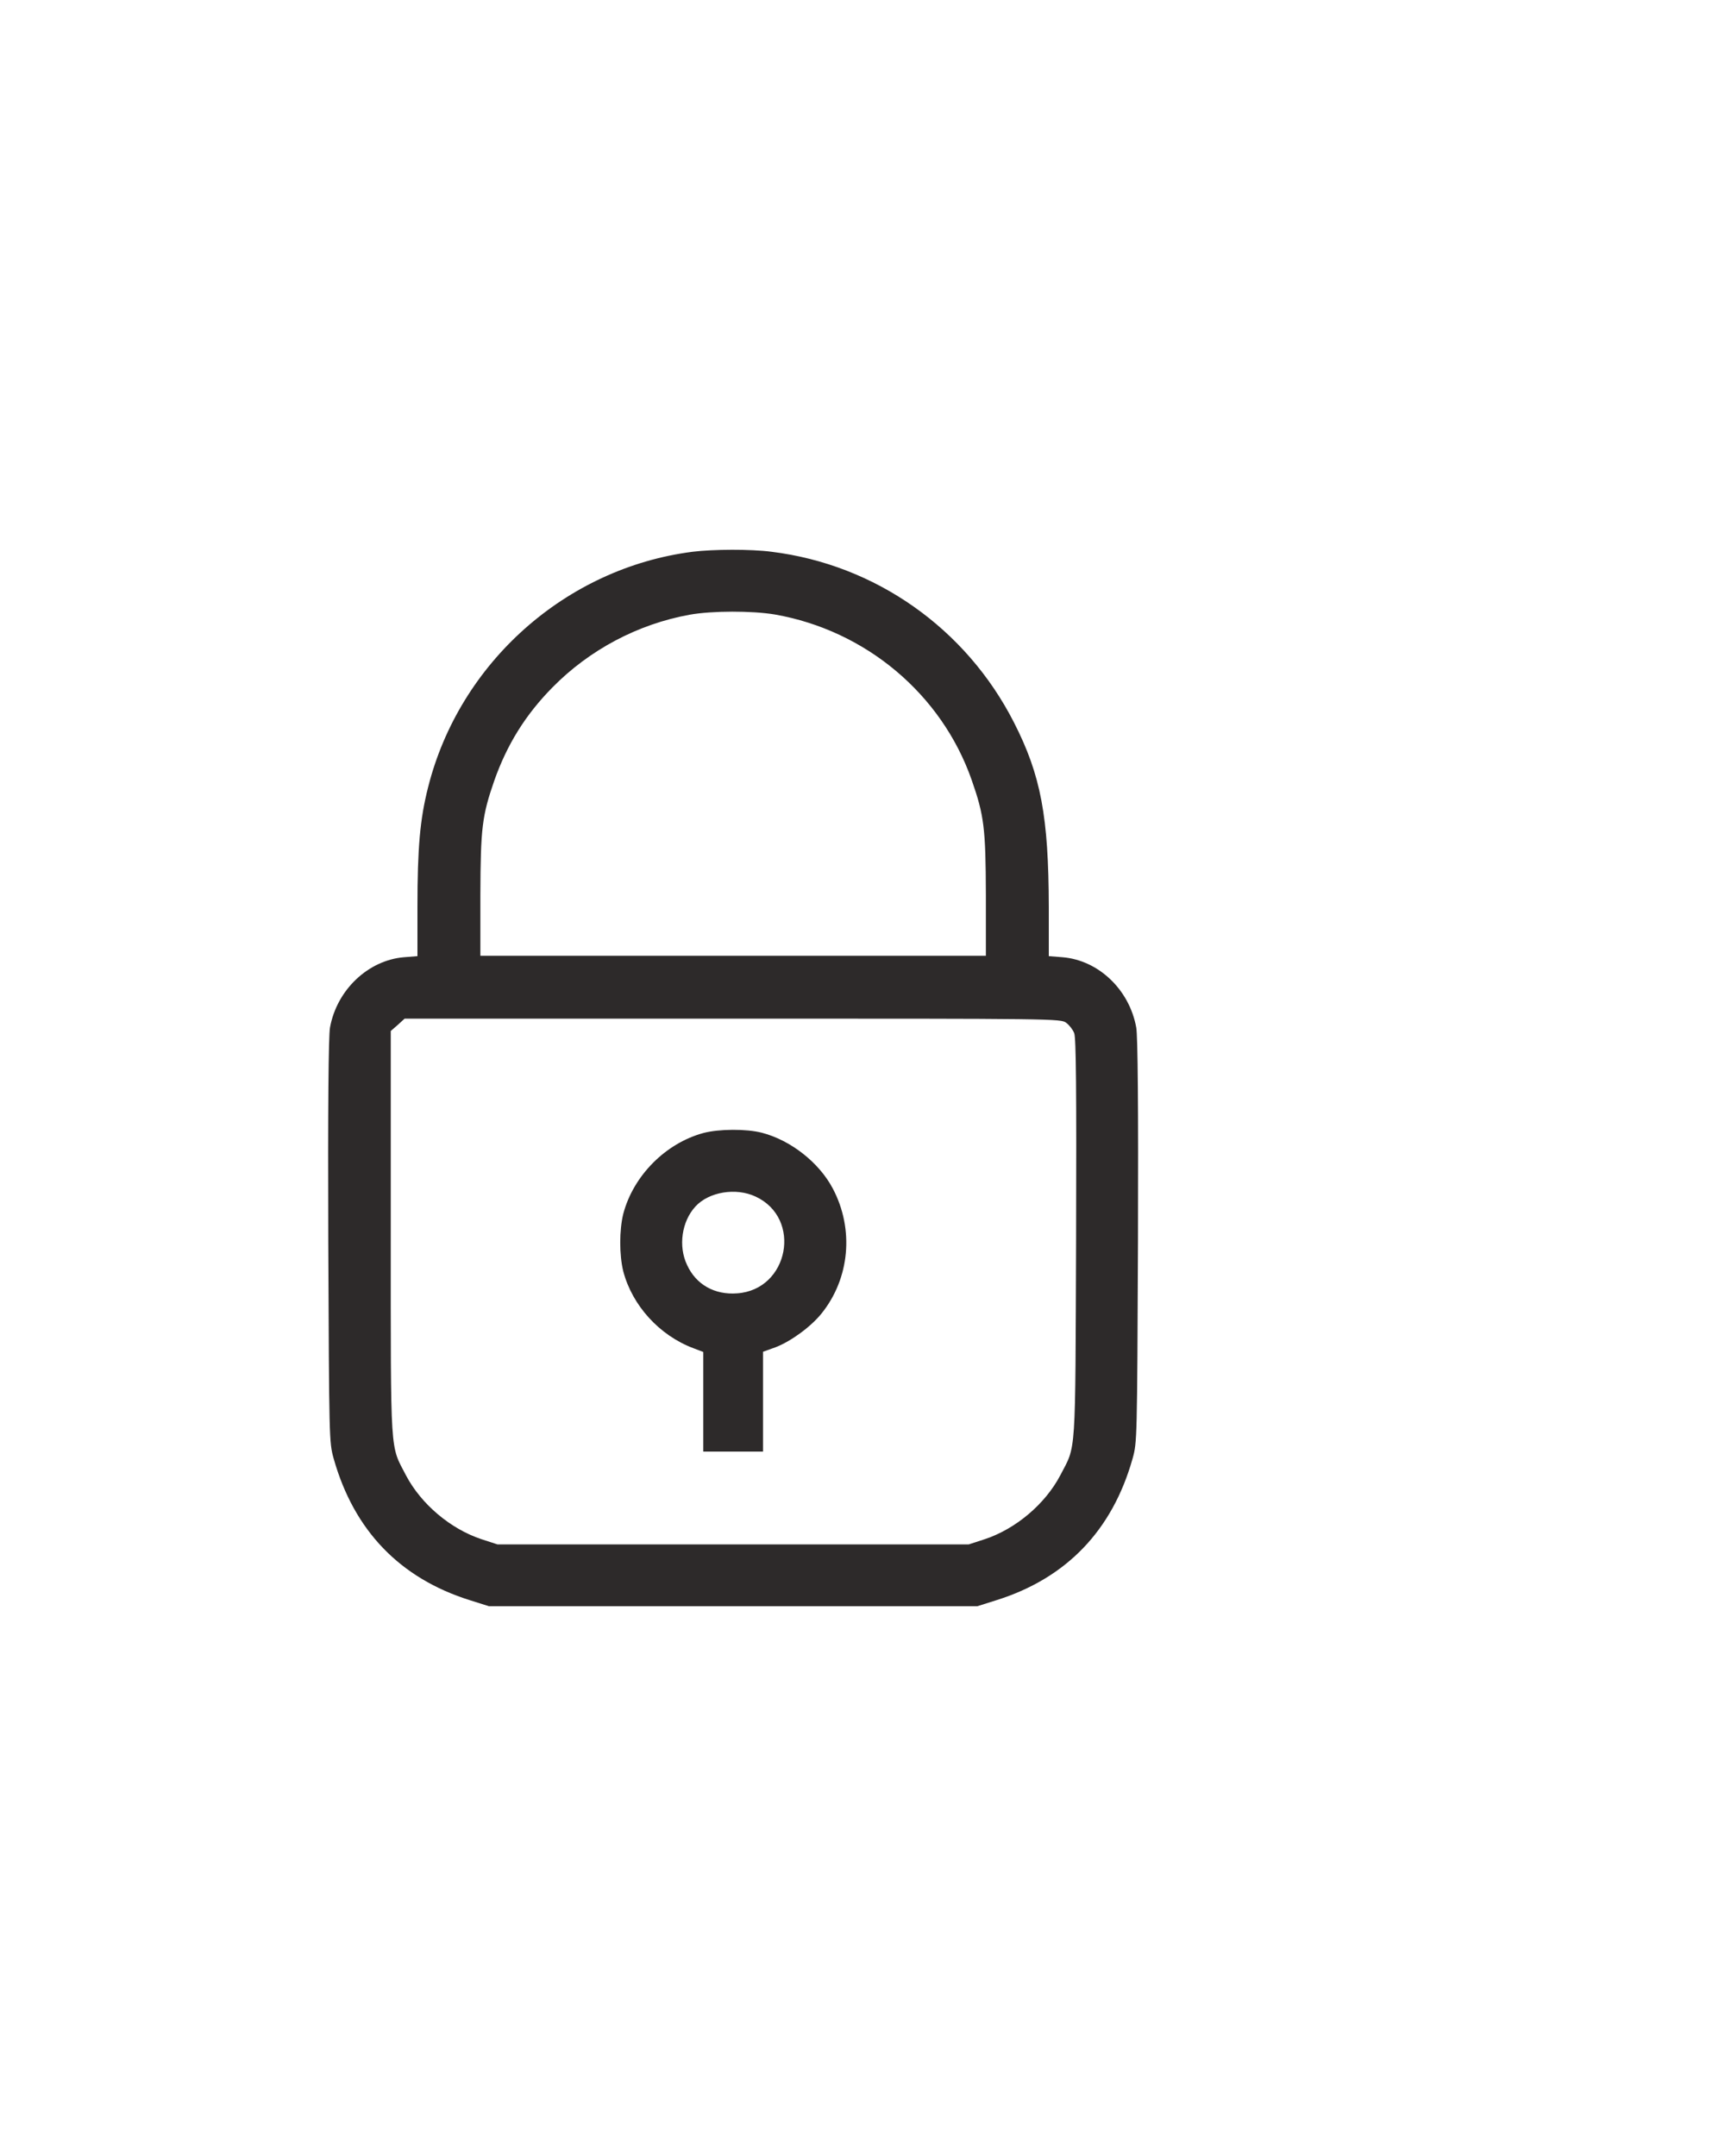 <svg width="40" height="50" viewBox="0 0 40 50" fill="none" xmlns="http://www.w3.org/2000/svg">
<g clip-path="url(#clip0_152_37)">
<path d="M16.06 12.796C13.122 13.172 10.654 15.368 9.927 18.257C9.739 18.994 9.68 19.667 9.68 21.027V22.174L9.368 22.199C8.537 22.268 7.81 22.956 7.652 23.831C7.617 24.019 7.602 25.686 7.612 28.777C7.632 33.397 7.632 33.446 7.736 33.822C8.206 35.494 9.274 36.602 10.897 37.111L11.337 37.25H17H22.663L23.103 37.111C24.726 36.602 25.794 35.494 26.264 33.822C26.368 33.446 26.368 33.392 26.388 28.777C26.398 25.671 26.383 24.019 26.348 23.831C26.19 22.951 25.473 22.268 24.637 22.199L24.32 22.174V21.032C24.315 18.939 24.137 17.98 23.514 16.758C22.401 14.572 20.299 13.093 17.89 12.796C17.41 12.732 16.535 12.737 16.06 12.796ZM17.969 14.251C20.076 14.621 21.832 16.096 22.53 18.084C22.821 18.915 22.856 19.206 22.861 20.755V22.165H17H11.139V20.755C11.144 19.202 11.178 18.92 11.465 18.094C11.762 17.258 12.187 16.575 12.81 15.942C13.671 15.067 14.794 14.473 15.991 14.256C16.52 14.162 17.435 14.162 17.969 14.251ZM24.726 23.722C24.795 23.772 24.879 23.881 24.909 23.96C24.953 24.064 24.963 25.276 24.953 28.718C24.933 33.877 24.958 33.496 24.587 34.213C24.236 34.881 23.553 35.459 22.831 35.697L22.465 35.816H17H11.534L11.168 35.697C10.446 35.459 9.764 34.881 9.413 34.213C9.042 33.496 9.061 33.842 9.061 28.604V23.91L9.225 23.767L9.383 23.623H16.995C24.483 23.623 24.607 23.623 24.726 23.722Z" fill="#2D2A2A"/>
<path d="M16.313 26.275C15.432 26.512 14.685 27.269 14.453 28.149C14.359 28.525 14.359 29.109 14.453 29.485C14.661 30.276 15.289 30.968 16.075 31.265L16.308 31.354V32.507V33.664H17H17.693V32.507V31.349L17.98 31.246C18.331 31.112 18.796 30.776 19.048 30.464C19.706 29.648 19.81 28.505 19.31 27.561C18.994 26.962 18.336 26.443 17.668 26.27C17.307 26.176 16.669 26.181 16.313 26.275ZM17.519 27.749C18.608 28.253 18.291 29.91 17.094 29.994C16.57 30.034 16.14 29.791 15.932 29.336C15.724 28.901 15.808 28.327 16.125 27.981C16.436 27.64 17.064 27.536 17.519 27.749Z" fill="#2D2A2A"/>
</g>
<defs>
<clipPath id="clip0_152_37">
<rect width="25" height="25" fill="white" transform="translate(4.5 12.5)"/>
</clipPath>
</defs>
</svg>
